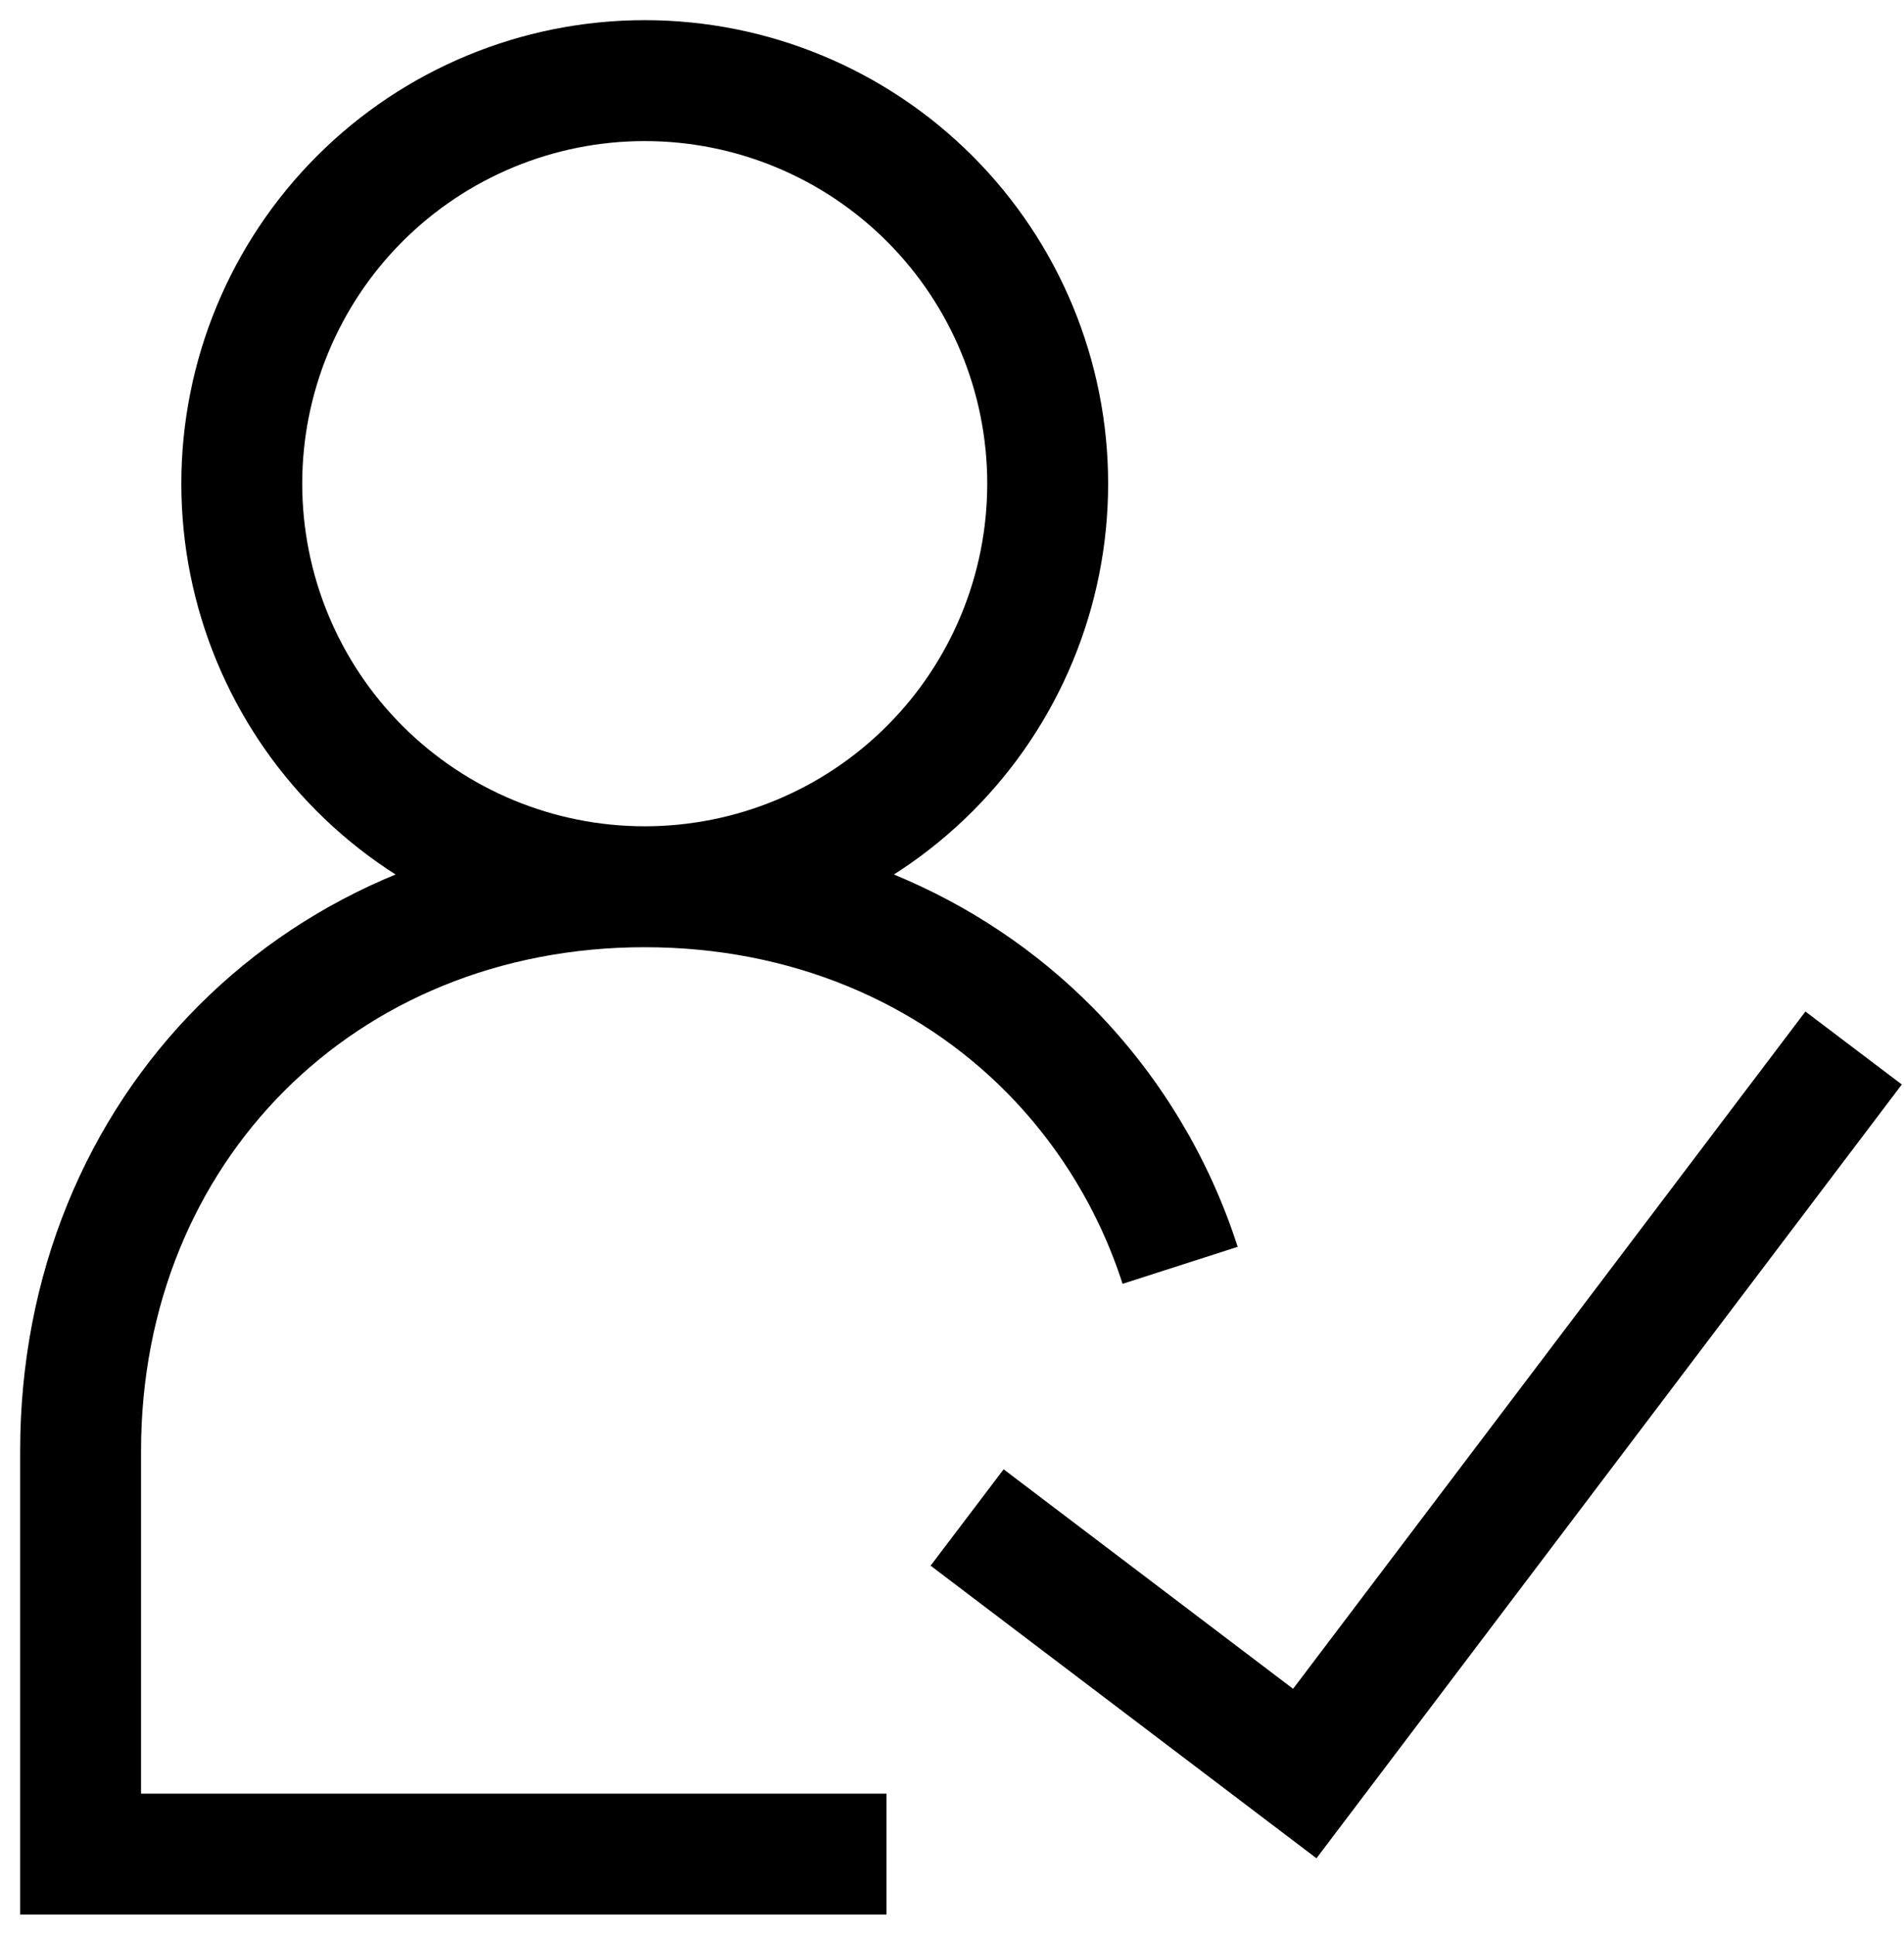 <svg width="63" height="64" viewBox="0 0 63 64" fill="none" xmlns="http://www.w3.org/2000/svg">
<path d="M39.048 41.856C38.186 39.175 36.706 36.733 34.728 34.728C31.392 31.36 26.701 29.333 21.333 29.333C10.666 29.333 2.667 37.333 2.667 48V61.333H29.333M32 50.197L43.173 58.667L61.333 34.667M21.333 29.333C24.869 29.333 28.261 27.928 30.761 25.428C33.262 22.928 34.666 19.536 34.666 16C34.666 12.464 33.262 9.072 30.761 6.572C28.261 4.071 24.869 2.667 21.333 2.667C17.797 2.667 14.406 4.071 11.905 6.572C9.405 9.072 8 12.464 8 16C8 19.536 9.405 22.928 11.905 25.428C14.406 27.928 17.797 29.333 21.333 29.333V29.333Z" stroke="black" stroke-width="4"/>
</svg>
